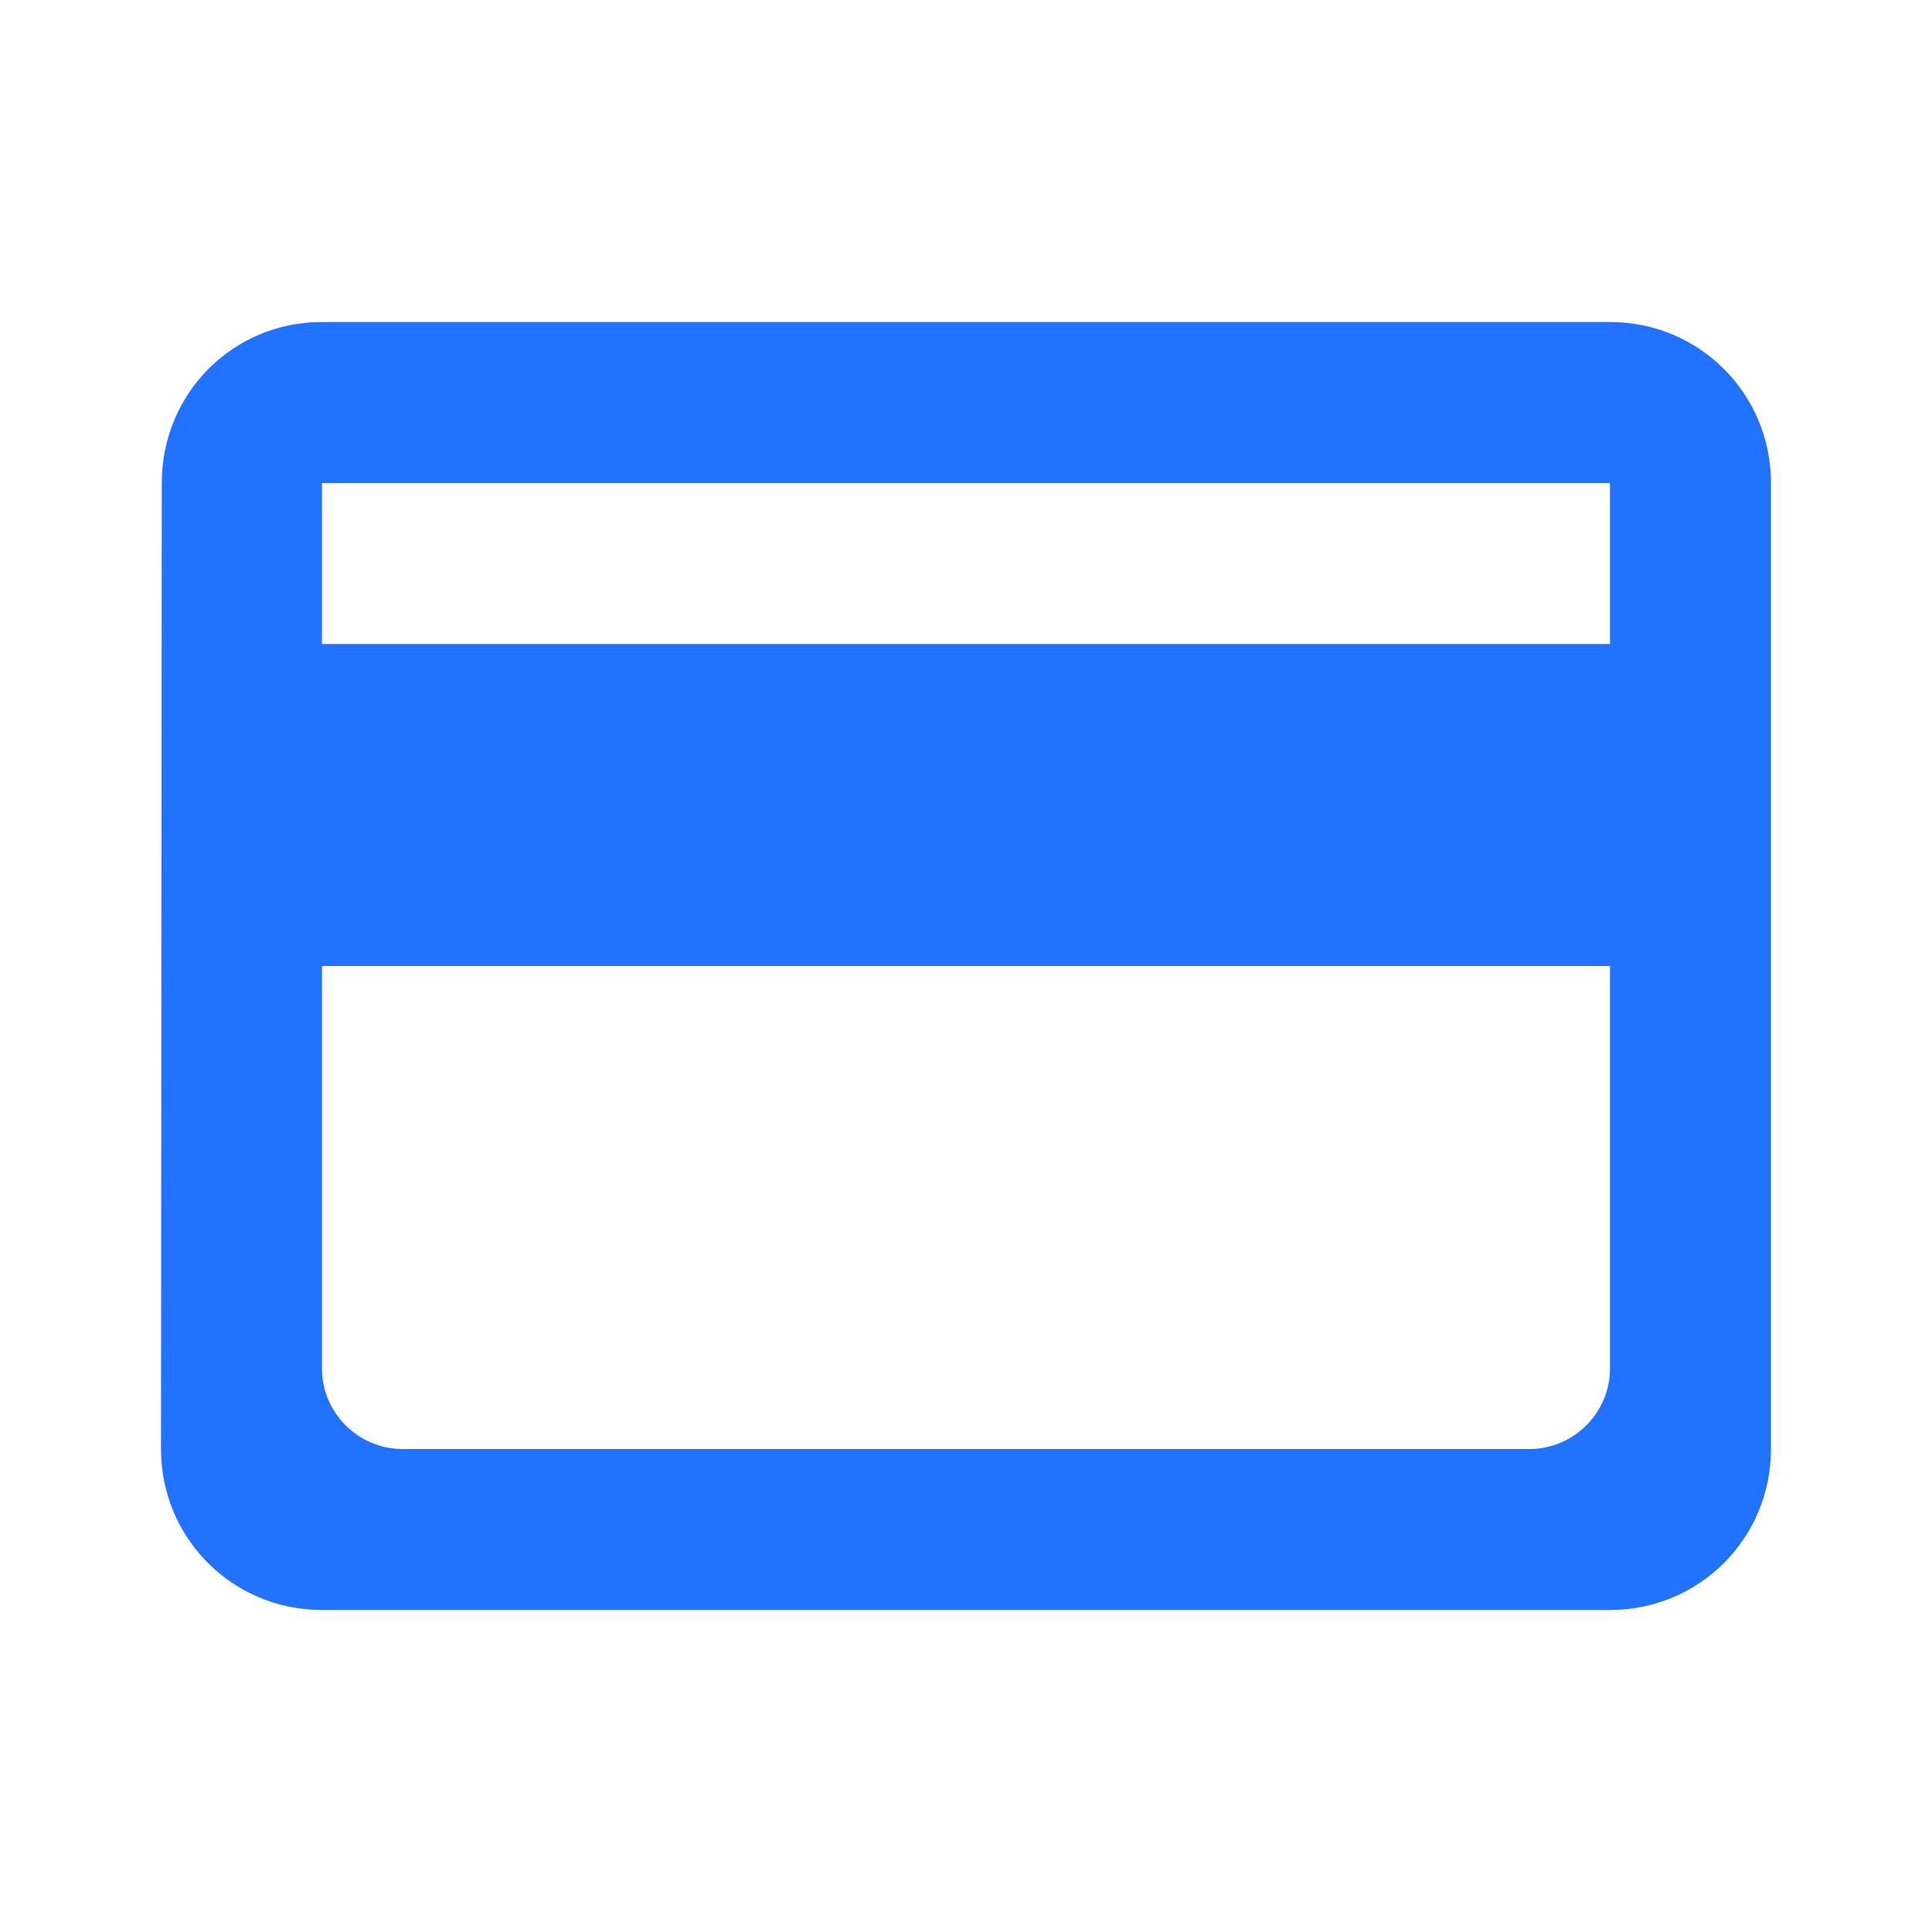 <svg width="37" height="37" viewBox="0 0 37 37" fill="none" xmlns="http://www.w3.org/2000/svg">
<path d="M30.833 6.167H6.166C4.455 6.167 3.098 7.539 3.098 9.25L3.083 27.75C3.083 29.461 4.455 30.833 6.166 30.833H30.833C32.544 30.833 33.916 29.461 33.916 27.75V9.25C33.916 7.539 32.544 6.167 30.833 6.167ZM29.291 27.75H7.708C6.86 27.75 6.166 27.056 6.166 26.208V18.5H30.833V26.208C30.833 27.056 30.139 27.75 29.291 27.75ZM30.833 12.333H6.166V9.25H30.833V12.333Z" fill="#2173FF"/>
</svg>
